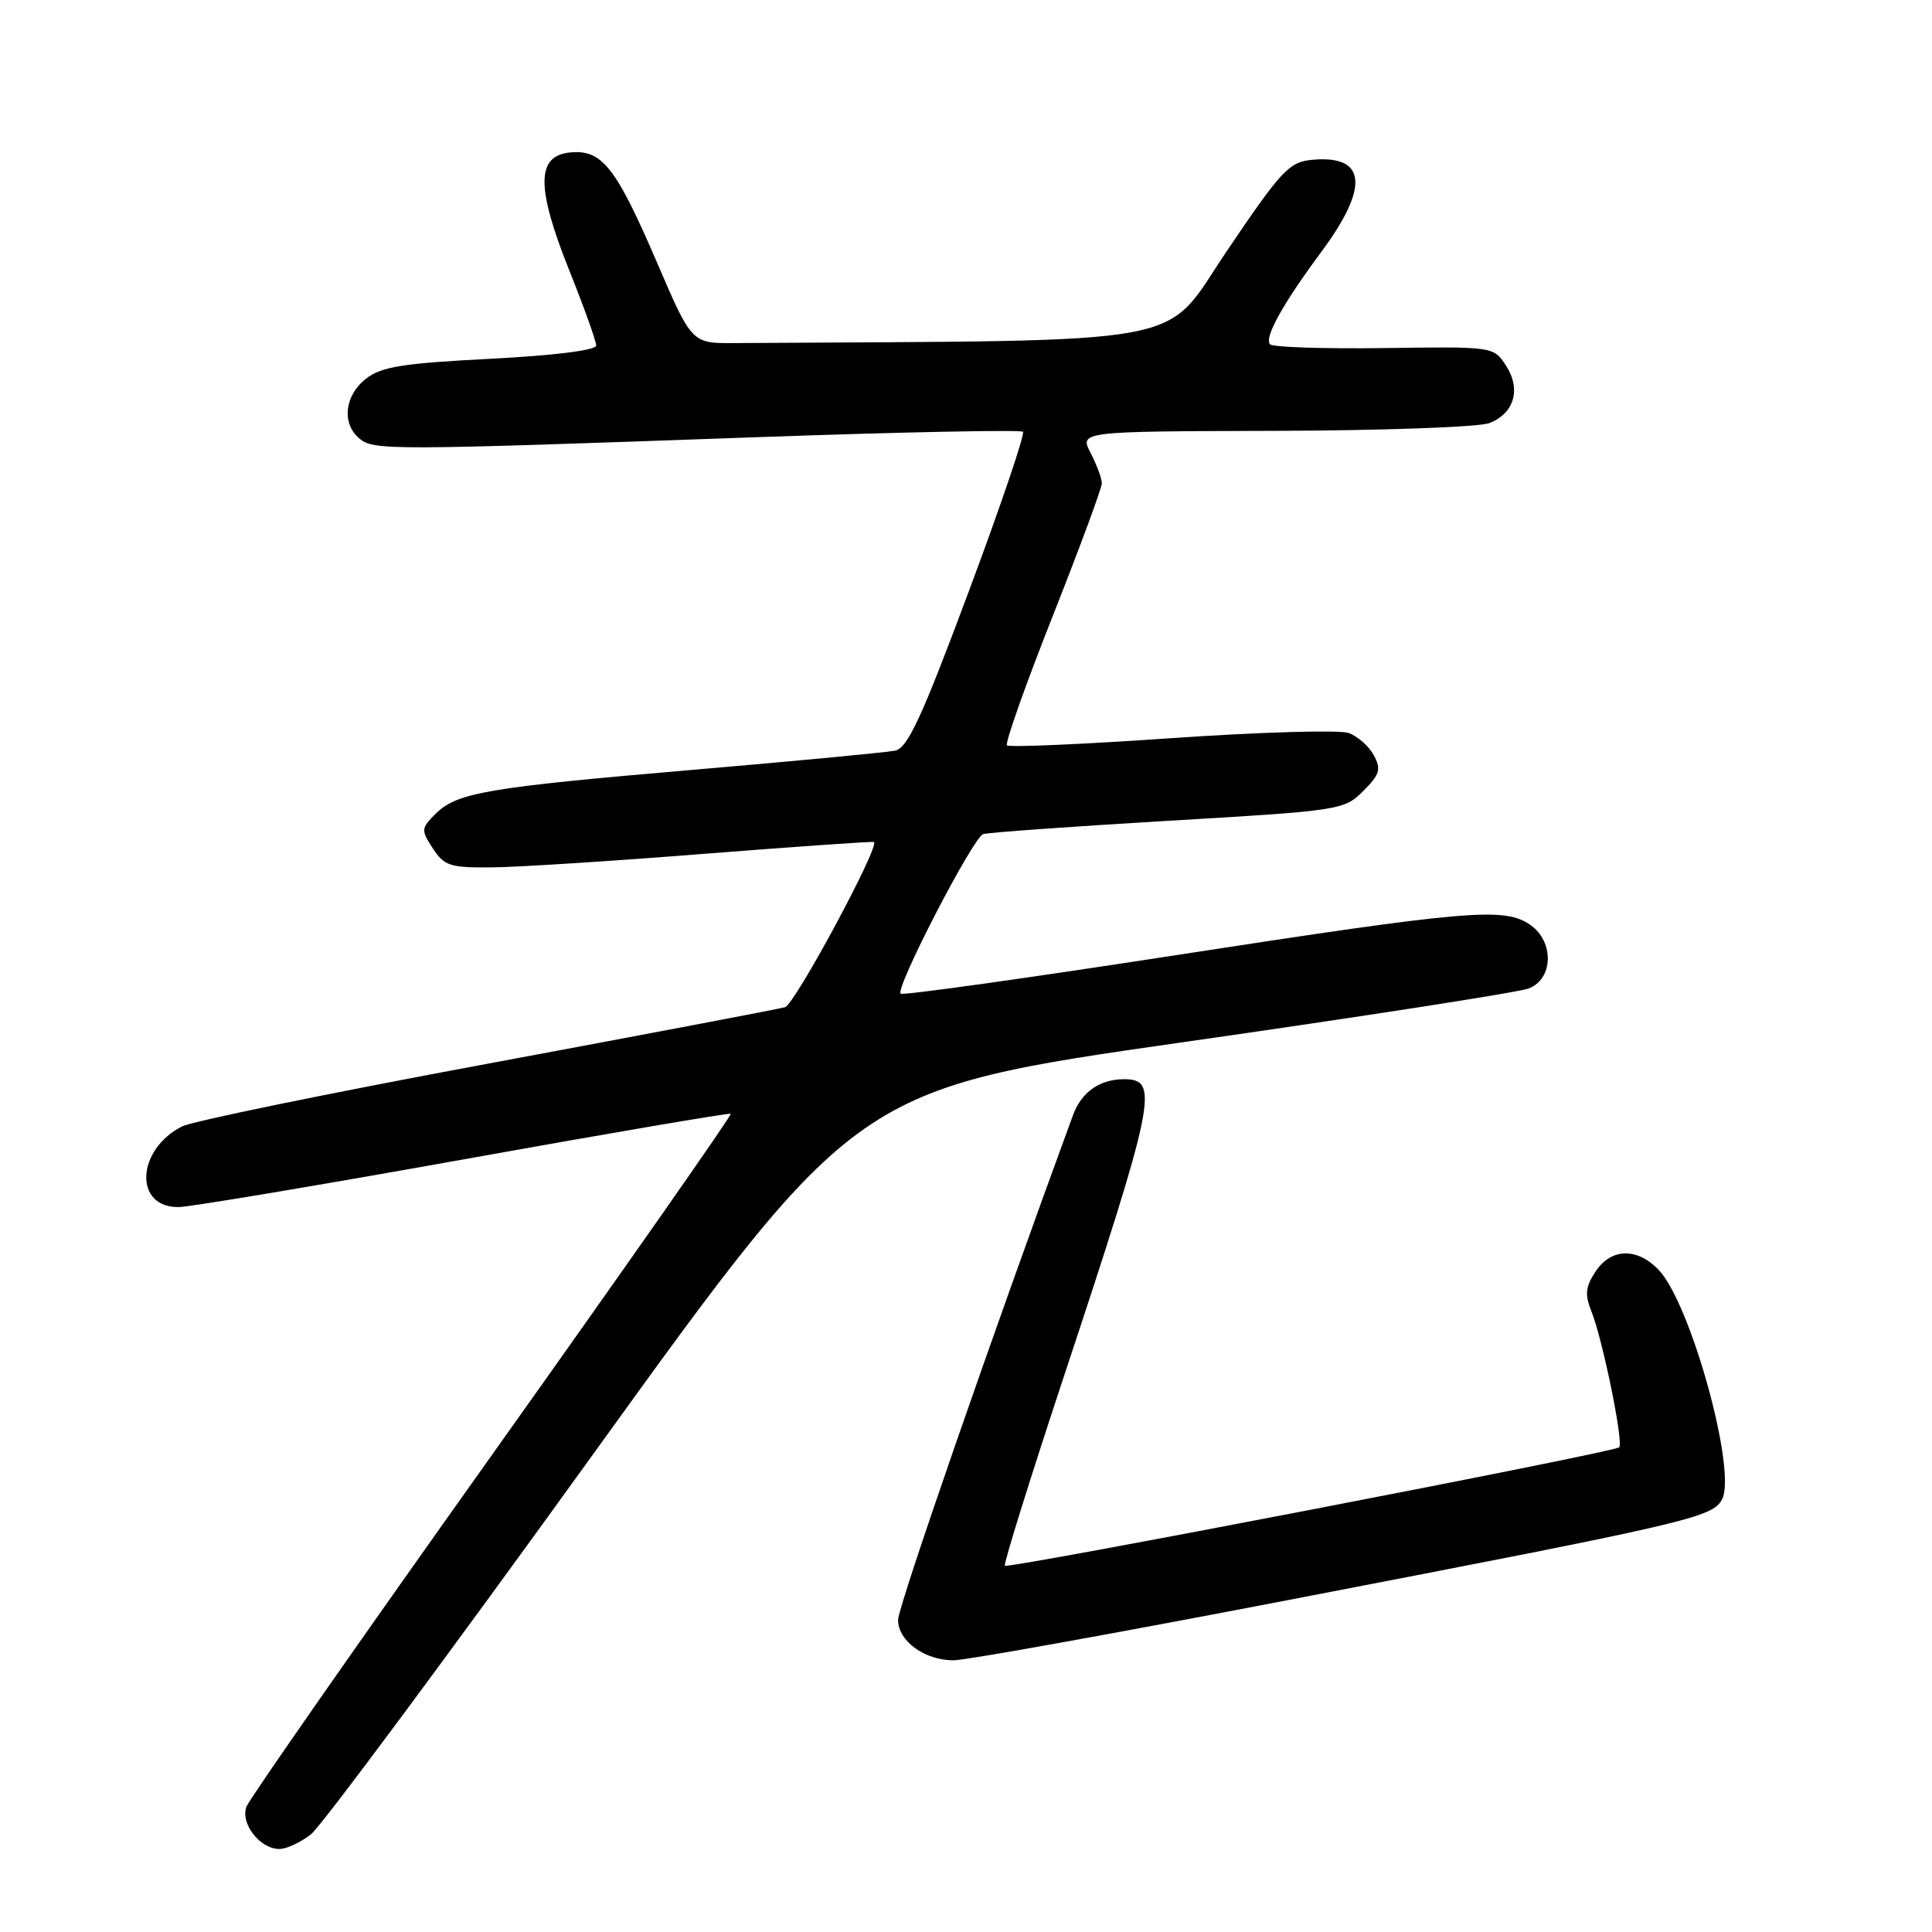 <?xml version="1.0" encoding="UTF-8" standalone="no"?>
<!DOCTYPE svg PUBLIC "-//W3C//DTD SVG 1.1//EN" "http://www.w3.org/Graphics/SVG/1.1/DTD/svg11.dtd" >
<svg xmlns="http://www.w3.org/2000/svg" xmlns:xlink="http://www.w3.org/1999/xlink" version="1.1" viewBox="0 0 256 256">
 <g >
 <path fill="currentColor"
d=" M 41.21 243.05 C 42.58 241.97 59.40 219.31 78.60 192.68 C 113.50 144.28 113.50 144.28 156.80 138.09 C 180.62 134.69 201.20 131.49 202.55 130.98 C 205.83 129.74 205.96 124.78 202.78 122.56 C 199.37 120.17 194.70 120.57 155.85 126.56 C 136.02 129.62 119.59 131.92 119.34 131.67 C 118.60 130.93 128.94 110.95 130.28 110.52 C 130.95 110.31 141.98 109.52 154.78 108.76 C 177.61 107.42 178.11 107.34 180.63 104.82 C 182.83 102.62 183.04 101.94 182.04 100.08 C 181.40 98.88 179.89 97.55 178.69 97.12 C 177.49 96.70 166.92 97.00 155.22 97.81 C 143.52 98.62 133.71 99.05 133.43 98.76 C 133.15 98.48 135.86 90.81 139.46 81.71 C 143.06 72.61 146.00 64.66 146.00 64.04 C 146.00 63.41 145.33 61.61 144.52 60.03 C 143.03 57.16 143.03 57.16 168.92 57.09 C 183.16 57.05 195.94 56.59 197.32 56.07 C 200.66 54.80 201.59 51.55 199.53 48.41 C 197.90 45.92 197.85 45.92 183.44 46.12 C 175.49 46.23 168.68 46.01 168.30 45.63 C 167.46 44.79 169.95 40.29 175.10 33.35 C 181.50 24.71 181.05 20.49 173.82 21.18 C 170.81 21.47 169.76 22.60 162.57 33.25 C 153.92 46.08 159.28 45.07 97.33 45.46 C 91.66 45.50 91.66 45.50 87.08 34.84 C 81.62 22.14 79.77 19.79 75.55 20.20 C 71.05 20.64 71.02 24.79 75.44 35.85 C 77.40 40.74 79.00 45.21 79.00 45.78 C 79.00 46.41 73.49 47.10 64.97 47.54 C 53.30 48.14 50.52 48.59 48.47 50.20 C 45.64 52.43 45.25 56.13 47.63 58.11 C 49.53 59.69 51.39 59.68 100.26 57.93 C 119.38 57.25 135.26 56.93 135.55 57.21 C 135.83 57.50 132.60 67.03 128.36 78.39 C 122.08 95.21 120.27 99.13 118.58 99.47 C 117.43 99.70 105.47 100.84 92.00 101.99 C 64.42 104.35 60.54 105.02 57.69 107.86 C 55.79 109.77 55.77 110.00 57.37 112.44 C 58.88 114.75 59.66 114.99 65.27 114.93 C 68.70 114.90 81.40 114.08 93.50 113.12 C 105.60 112.17 115.64 111.47 115.80 111.57 C 116.62 112.10 105.33 133.07 104.02 133.46 C 103.18 133.70 85.40 137.08 64.50 140.97 C 43.60 144.85 25.43 148.58 24.11 149.26 C 18.01 152.39 17.73 160.07 23.73 159.94 C 25.25 159.91 42.25 157.06 61.50 153.61 C 80.75 150.15 96.65 147.44 96.83 147.58 C 97.02 147.72 82.81 168.01 65.27 192.67 C 47.72 217.33 33.05 238.35 32.66 239.39 C 31.82 241.63 34.45 245.00 37.02 245.00 C 37.96 245.00 39.85 244.12 41.21 243.05 Z  M 170.88 211.98 C 224.09 201.73 226.89 201.08 228.18 198.67 C 230.16 194.96 224.07 172.84 219.82 168.31 C 216.96 165.27 213.47 165.35 211.40 168.51 C 210.08 170.52 209.98 171.55 210.87 173.76 C 212.35 177.43 215.16 191.17 214.55 191.78 C 213.91 192.43 133.60 207.90 133.15 207.47 C 132.95 207.28 136.41 196.18 140.83 182.81 C 153.11 145.72 153.66 143.00 148.97 143.00 C 145.73 143.00 143.31 144.69 142.19 147.73 C 131.42 177.06 119.00 212.90 119.00 214.64 C 119.00 217.44 122.51 220.00 126.35 220.00 C 127.95 220.00 147.99 216.39 170.88 211.98 Z "/>
</g>
</svg>